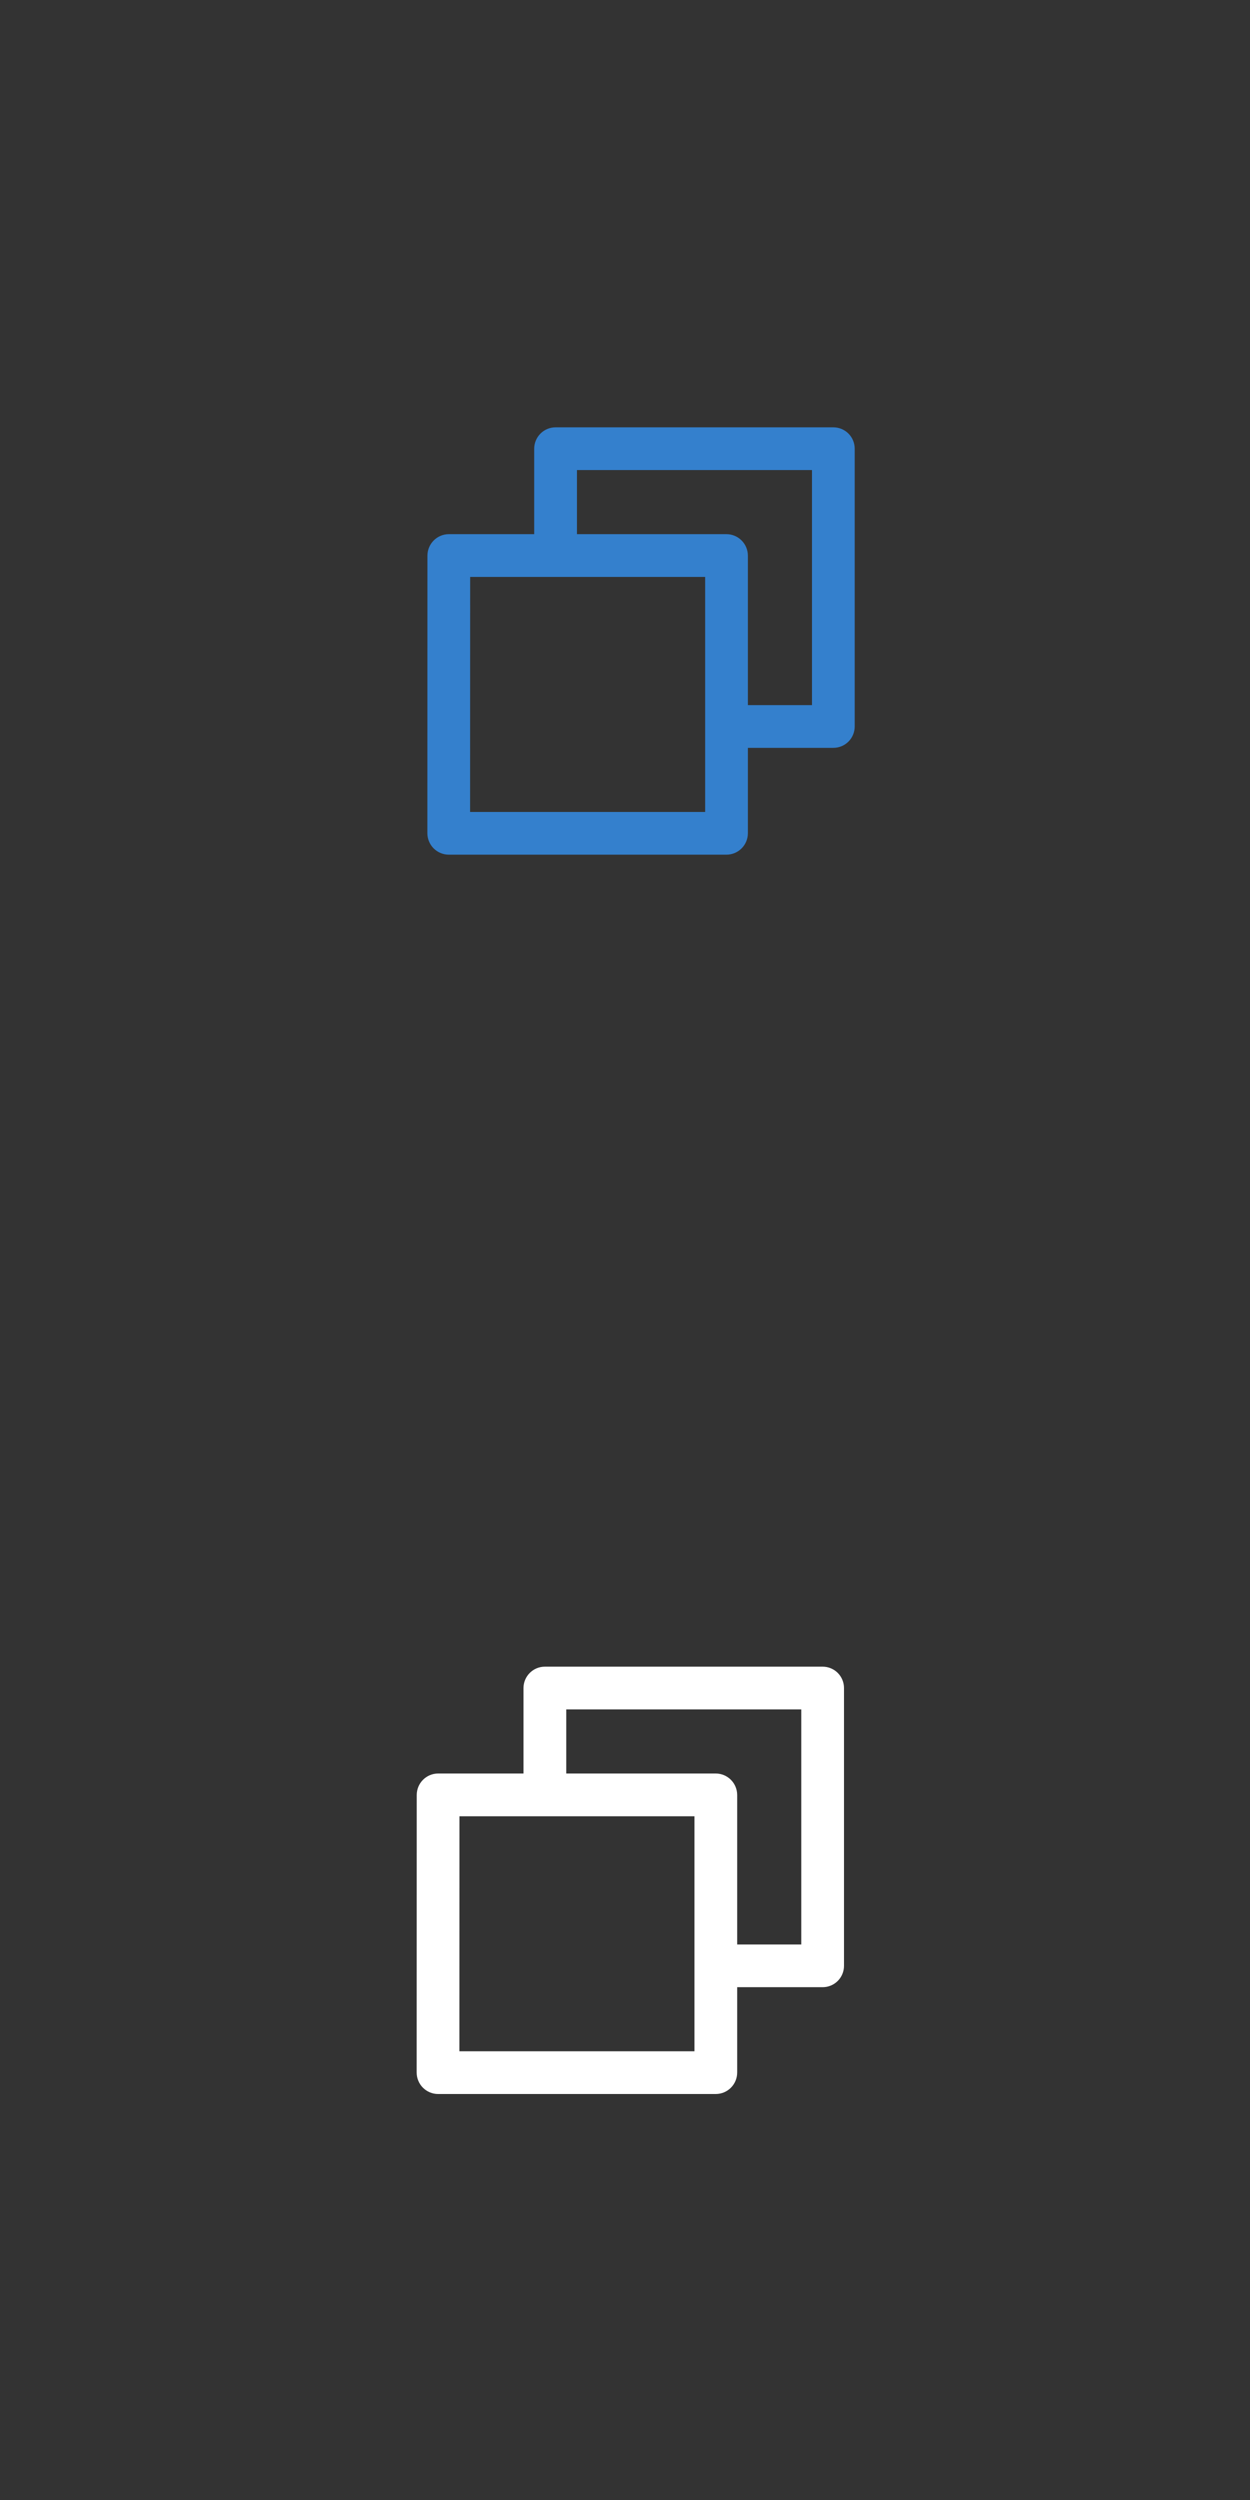 <svg width="39" height="78" viewBox="0 0 39 78" fill="none" xmlns="http://www.w3.org/2000/svg">
<rect x="0" y="0" width="39" height="78" fill="#333333" stroke="none"/>
<path d="M16.667 16.666V14C16.667 13.823 16.738 13.653 16.863 13.528C16.988 13.403 17.157 13.333 17.334 13.333H26.001C26.177 13.333 26.347 13.403 26.472 13.528C26.597 13.653 26.667 13.823 26.667 14V22.666C26.667 22.843 26.597 23.013 26.472 23.138C26.347 23.263 26.177 23.333 26.001 23.333H23.334V25.995C23.334 26.366 23.035 26.666 22.663 26.666H14.005C13.917 26.666 13.83 26.649 13.748 26.615C13.667 26.582 13.593 26.532 13.53 26.47C13.468 26.408 13.419 26.334 13.385 26.252C13.351 26.171 13.334 26.083 13.334 25.995L13.336 17.338C13.336 16.967 13.635 16.666 14.007 16.666H16.667ZM18.001 16.666H22.663C23.033 16.666 23.334 16.966 23.334 17.338V22H25.334V14.666H18.001V16.666ZM14.669 18L14.667 25.333H22.001V18H14.669Z" fill="#3480CD"/>
<path d="M16.333 55.333V52.667C16.333 52.49 16.404 52.32 16.529 52.195C16.654 52.07 16.823 52 17 52H25.667C25.843 52 26.013 52.07 26.138 52.195C26.263 52.32 26.333 52.49 26.333 52.667V61.333C26.333 61.51 26.263 61.68 26.138 61.805C26.013 61.93 25.843 62 25.667 62H23V64.662C23 65.033 22.701 65.333 22.329 65.333H13.671C13.583 65.333 13.496 65.316 13.414 65.282C13.333 65.249 13.259 65.199 13.196 65.137C13.134 65.075 13.085 65.001 13.051 64.919C13.017 64.838 13 64.75 13 64.662L13.002 56.005C13.002 55.634 13.301 55.333 13.673 55.333H16.333ZM17.667 55.333H22.329C22.699 55.333 23 55.633 23 56.005V60.667H25V53.333H17.667V55.333ZM14.335 56.667L14.333 64H21.667V56.667H14.335Z" fill="white"/>
</svg>
